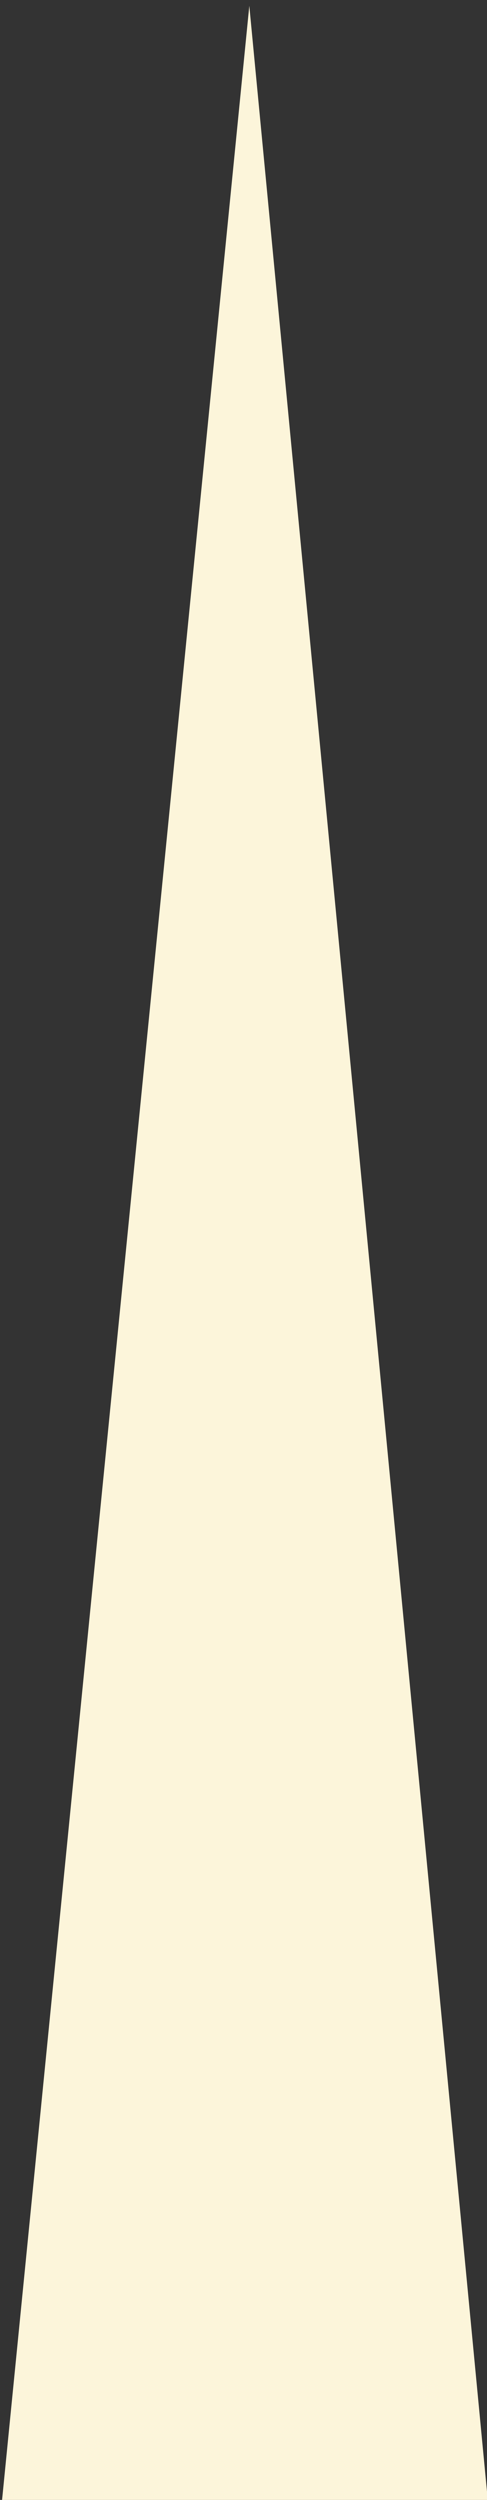 <?xml version="1.0" encoding="UTF-8" standalone="no"?>
<!-- Created with Inkscape (http://www.inkscape.org/) -->

<svg
   xmlns:dc="http://purl.org/dc/elements/1.1/"
   xmlns:cc="http://creativecommons.org/ns#"
   xmlns:rdf="http://www.w3.org/1999/02/22-rdf-syntax-ns#"
   xmlns:svg="http://www.w3.org/2000/svg"
   xmlns="http://www.w3.org/2000/svg"
   xmlns:sodipodi="http://sodipodi.sourceforge.net/DTD/sodipodi-0.dtd"
   xmlns:inkscape="http://www.inkscape.org/namespaces/inkscape"
   width="40mm"
   height="205mm"
   viewBox="0 0 40 205"
   version="1.1"
   id="svg8"
   inkscape:version="0.92.4 (5da689c313, 2019-01-14)"
   sodipodi:docname="point_bot_light.svg">
  <rect x="0" y="0" width="40" height="205" fill="#333333" stroke="none"/>
  <defs
     id="defs2" />
  <sodipodi:namedview
     id="base"
     pagecolor="#ffffff"
     bordercolor="#666666"
     borderopacity="1.0"
     inkscape:pageopacity="0.0"
     inkscape:pageshadow="2"
     inkscape:zoom="15.839192"
     inkscape:cx="67.0077"
     inkscape:cy="35.01376"
     inkscape:document-units="mm"
     inkscape:current-layer="layer1"
     showgrid="false"
     inkscape:window-width="3440"
     inkscape:window-height="1387"
     inkscape:window-x="1912"
     inkscape:window-y="-8"
     inkscape:window-maximized="1" />
  <g
     inkscape:label="Layer 1"
     inkscape:groupmode="layer"
     id="layer1"
     transform="translate(0,-92)">
    <path
       sodipodi:type="star"
       style="opacity:1;fill:#fcf5da;fill-opacity:1;stroke:none;stroke-width:2;stroke-linecap:round;stroke-linejoin:round;stroke-miterlimit:4;stroke-dasharray:none;stroke-opacity:1"
       id="path4535-2"
       sodipodi:sides="3"
       sodipodi:cx="-301.62497"
       sodipodi:cy="-46.958332"
       sodipodi:r1="139.46655"
       sodipodi:r2="139.46655"
       sodipodi:arg1="0.41272081"
       sodipodi:arg2="1.4599184"
       inkscape:flatsided="true"
       inkscape:rounded="0"
       inkscape:randomized="0"
       d="m -173.869,8.982 -240.08,26.729 96.892,-221.28 z"
       inkscape:transform-center-x="0.1000296"
       inkscape:transform-center-y="-33.976843"
       transform="matrix(0.164,0.108,-0.02,0.972,68.763,307.09)" />
  </g>
</svg>
